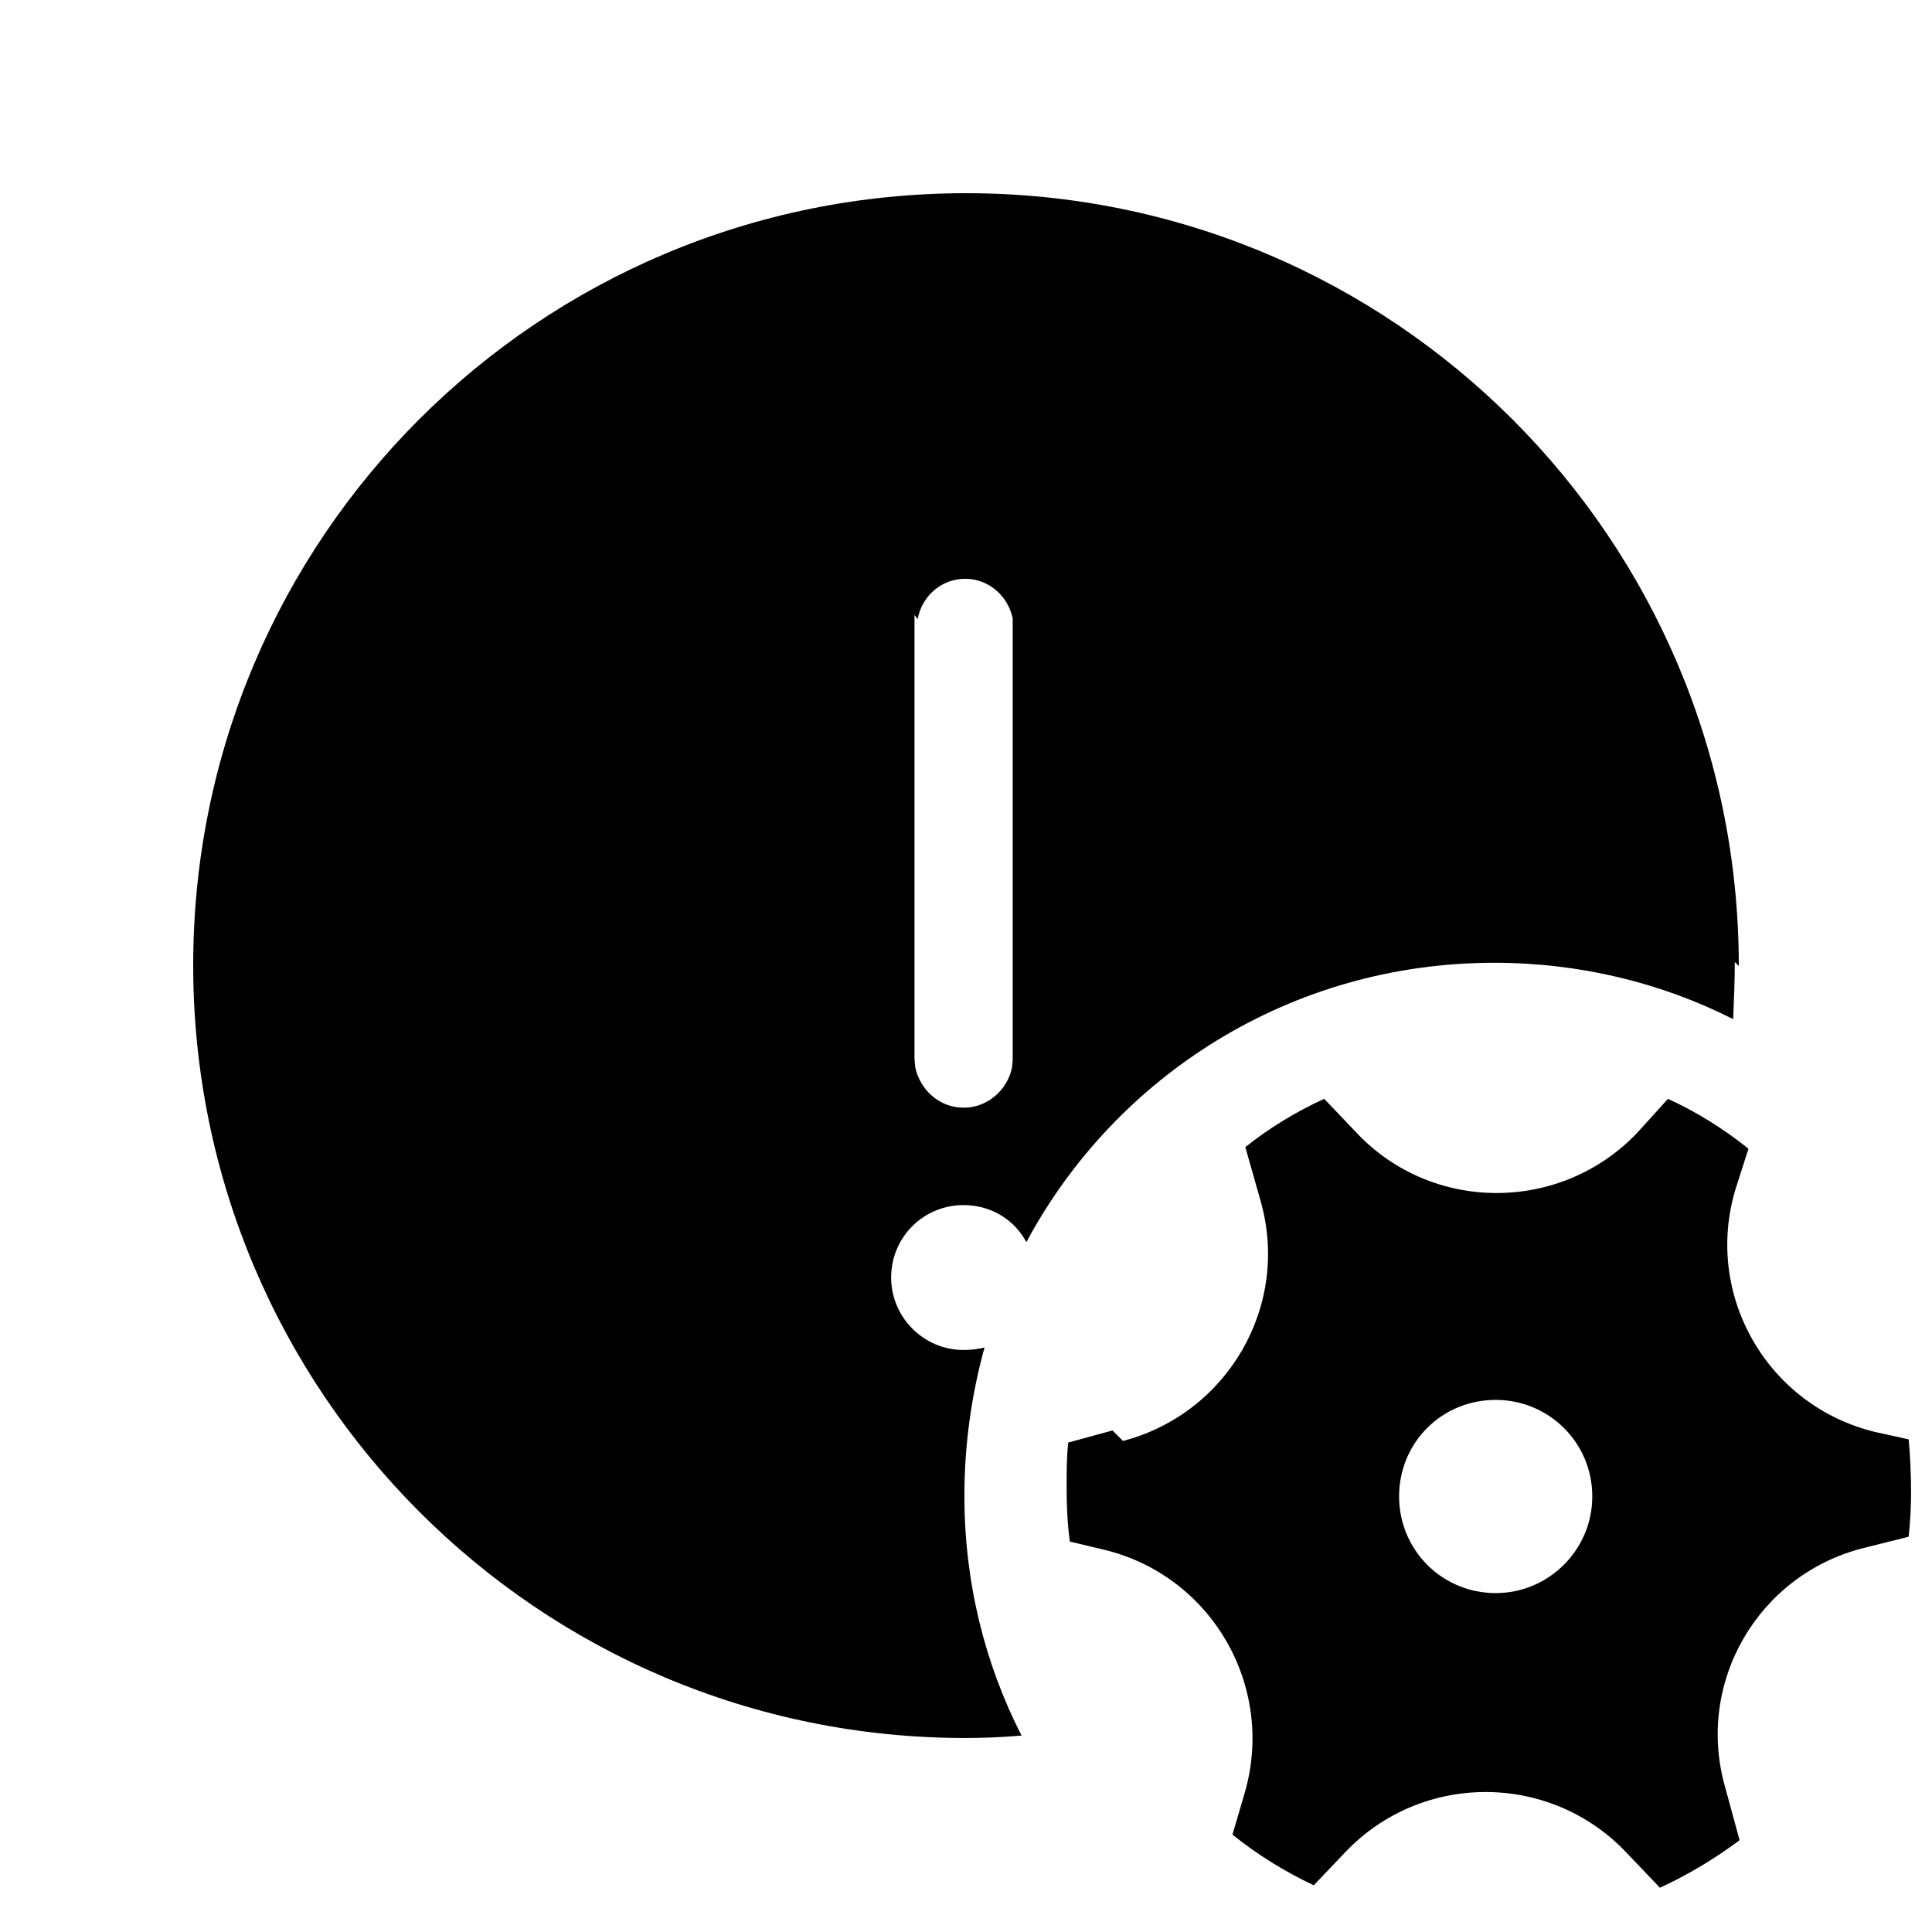 <svg viewBox="0 0 24 24" xmlns="http://www.w3.org/2000/svg"><path fill="currentColor" d="M21.6 12c0-5.31-4.3-9.6-9.6-9.6 -5.31 0-9.6 4.29-9.6 9.59 0 5.302 4.29 9.6 9.59 9.6 .23 0 .47-.01.7-.03 -.46-.9-.71-1.91-.71-2.98 0-.64.09-1.26.25-1.84 -.09.02-.17.03-.26.03 -.5 0-.9-.41-.9-.9 0-.5.4-.9.9-.9 .34 0 .63.18.78.46 1.11-2.07 3.29-3.47 5.81-3.47 1.07 0 2.08.25 2.97.7 .01-.24.02-.47.02-.71ZM11.4 7.69c.05-.28.29-.5.59-.5 .29 0 .53.21.59.49l0 .1v5.39l-.01.1c-.06.27-.3.49-.6.49s-.54-.22-.6-.5l-.01-.11v-5.4l0-.11Zm2.55 10.21c1.3-.34 2.08-1.68 1.71-2.98l-.19-.67c.3-.24.63-.44.98-.6l.4.42c.94 1 2.54 1 3.49 0l.38-.42c.35.16.69.37 1 .62l-.16.5c-.4 1.32.4 2.7 1.74 3.02l.41.09c.02.21.03.44.03.66 0 .18-.01.37-.03.55l-.56.14c-1.31.33-2.09 1.67-1.72 2.97l.18.66c-.31.23-.64.43-.99.59l-.41-.43c-.95-1.01-2.55-1.01-3.5-.01l-.39.41c-.36-.17-.7-.38-1.01-.63l.15-.51c.39-1.33-.41-2.71-1.75-3.03l-.42-.1c-.03-.22-.04-.44-.04-.67 0-.19 0-.38.02-.56l.55-.15Zm5.83.69c0-.67-.54-1.2-1.2-1.2 -.67 0-1.2.53-1.2 1.2 0 .66.53 1.2 1.2 1.2 .66 0 1.2-.54 1.2-1.2Z"/></svg>